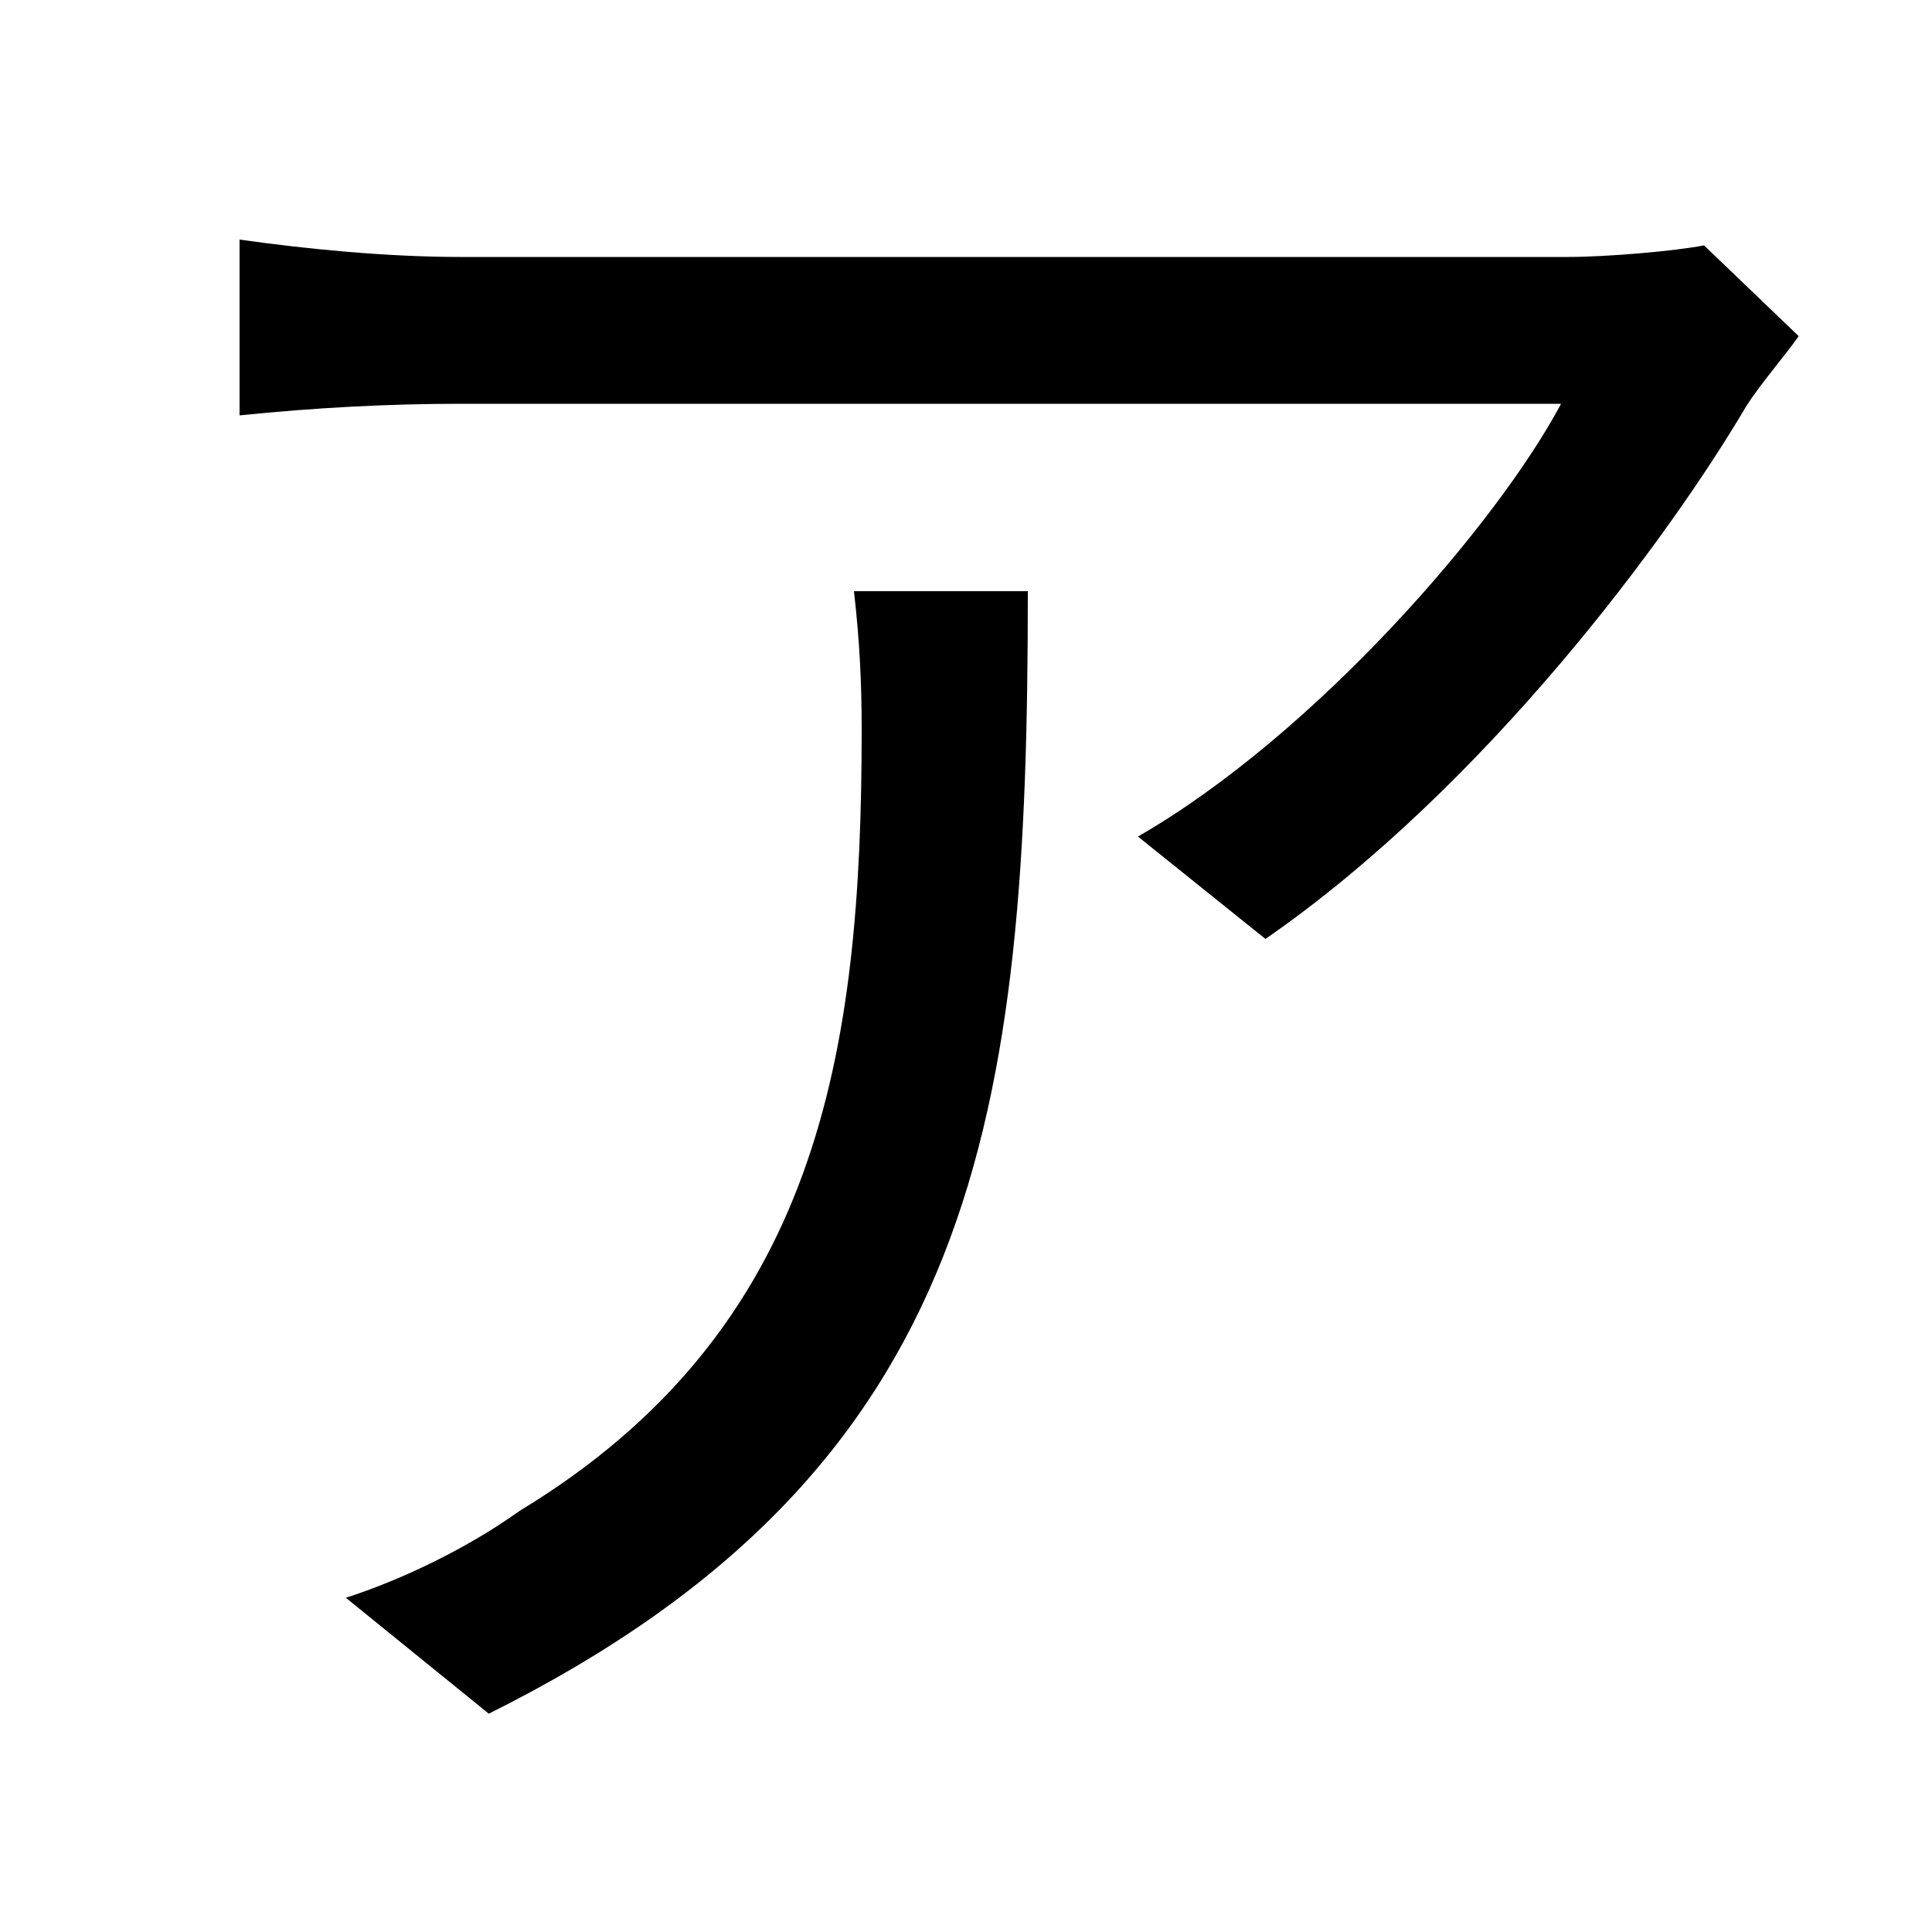 <svg xmlns="http://www.w3.org/2000/svg"
    viewBox="0 0 1000 1000">
  <!--
© 2014-2021 Adobe (http://www.adobe.com/).
Noto is a trademark of Google Inc.
This Font Software is licensed under the SIL Open Font License, Version 1.1. This Font Software is distributed on an "AS IS" BASIS, WITHOUT WARRANTIES OR CONDITIONS OF ANY KIND, either express or implied. See the SIL Open Font License for the specific language, permissions and limitations governing your use of this Font Software.
http://scripts.sil.org/OFL
  -->
<path d="M931 174L882 127C867 130 831 133 812 133 752 133 286 133 238 133 201 133 159 129 124 124L124 215C163 211 201 209 238 209 285 209 738 209 808 209 775 271 681 380 589 433L655 486C769 407 864 278 904 210 911 199 924 184 931 174ZM532 306L442 306C445 332 446 354 446 378 446 545 424 688 269 782 241 802 207 818 179 827L253 887C508 760 532 577 532 306Z"/>
</svg>